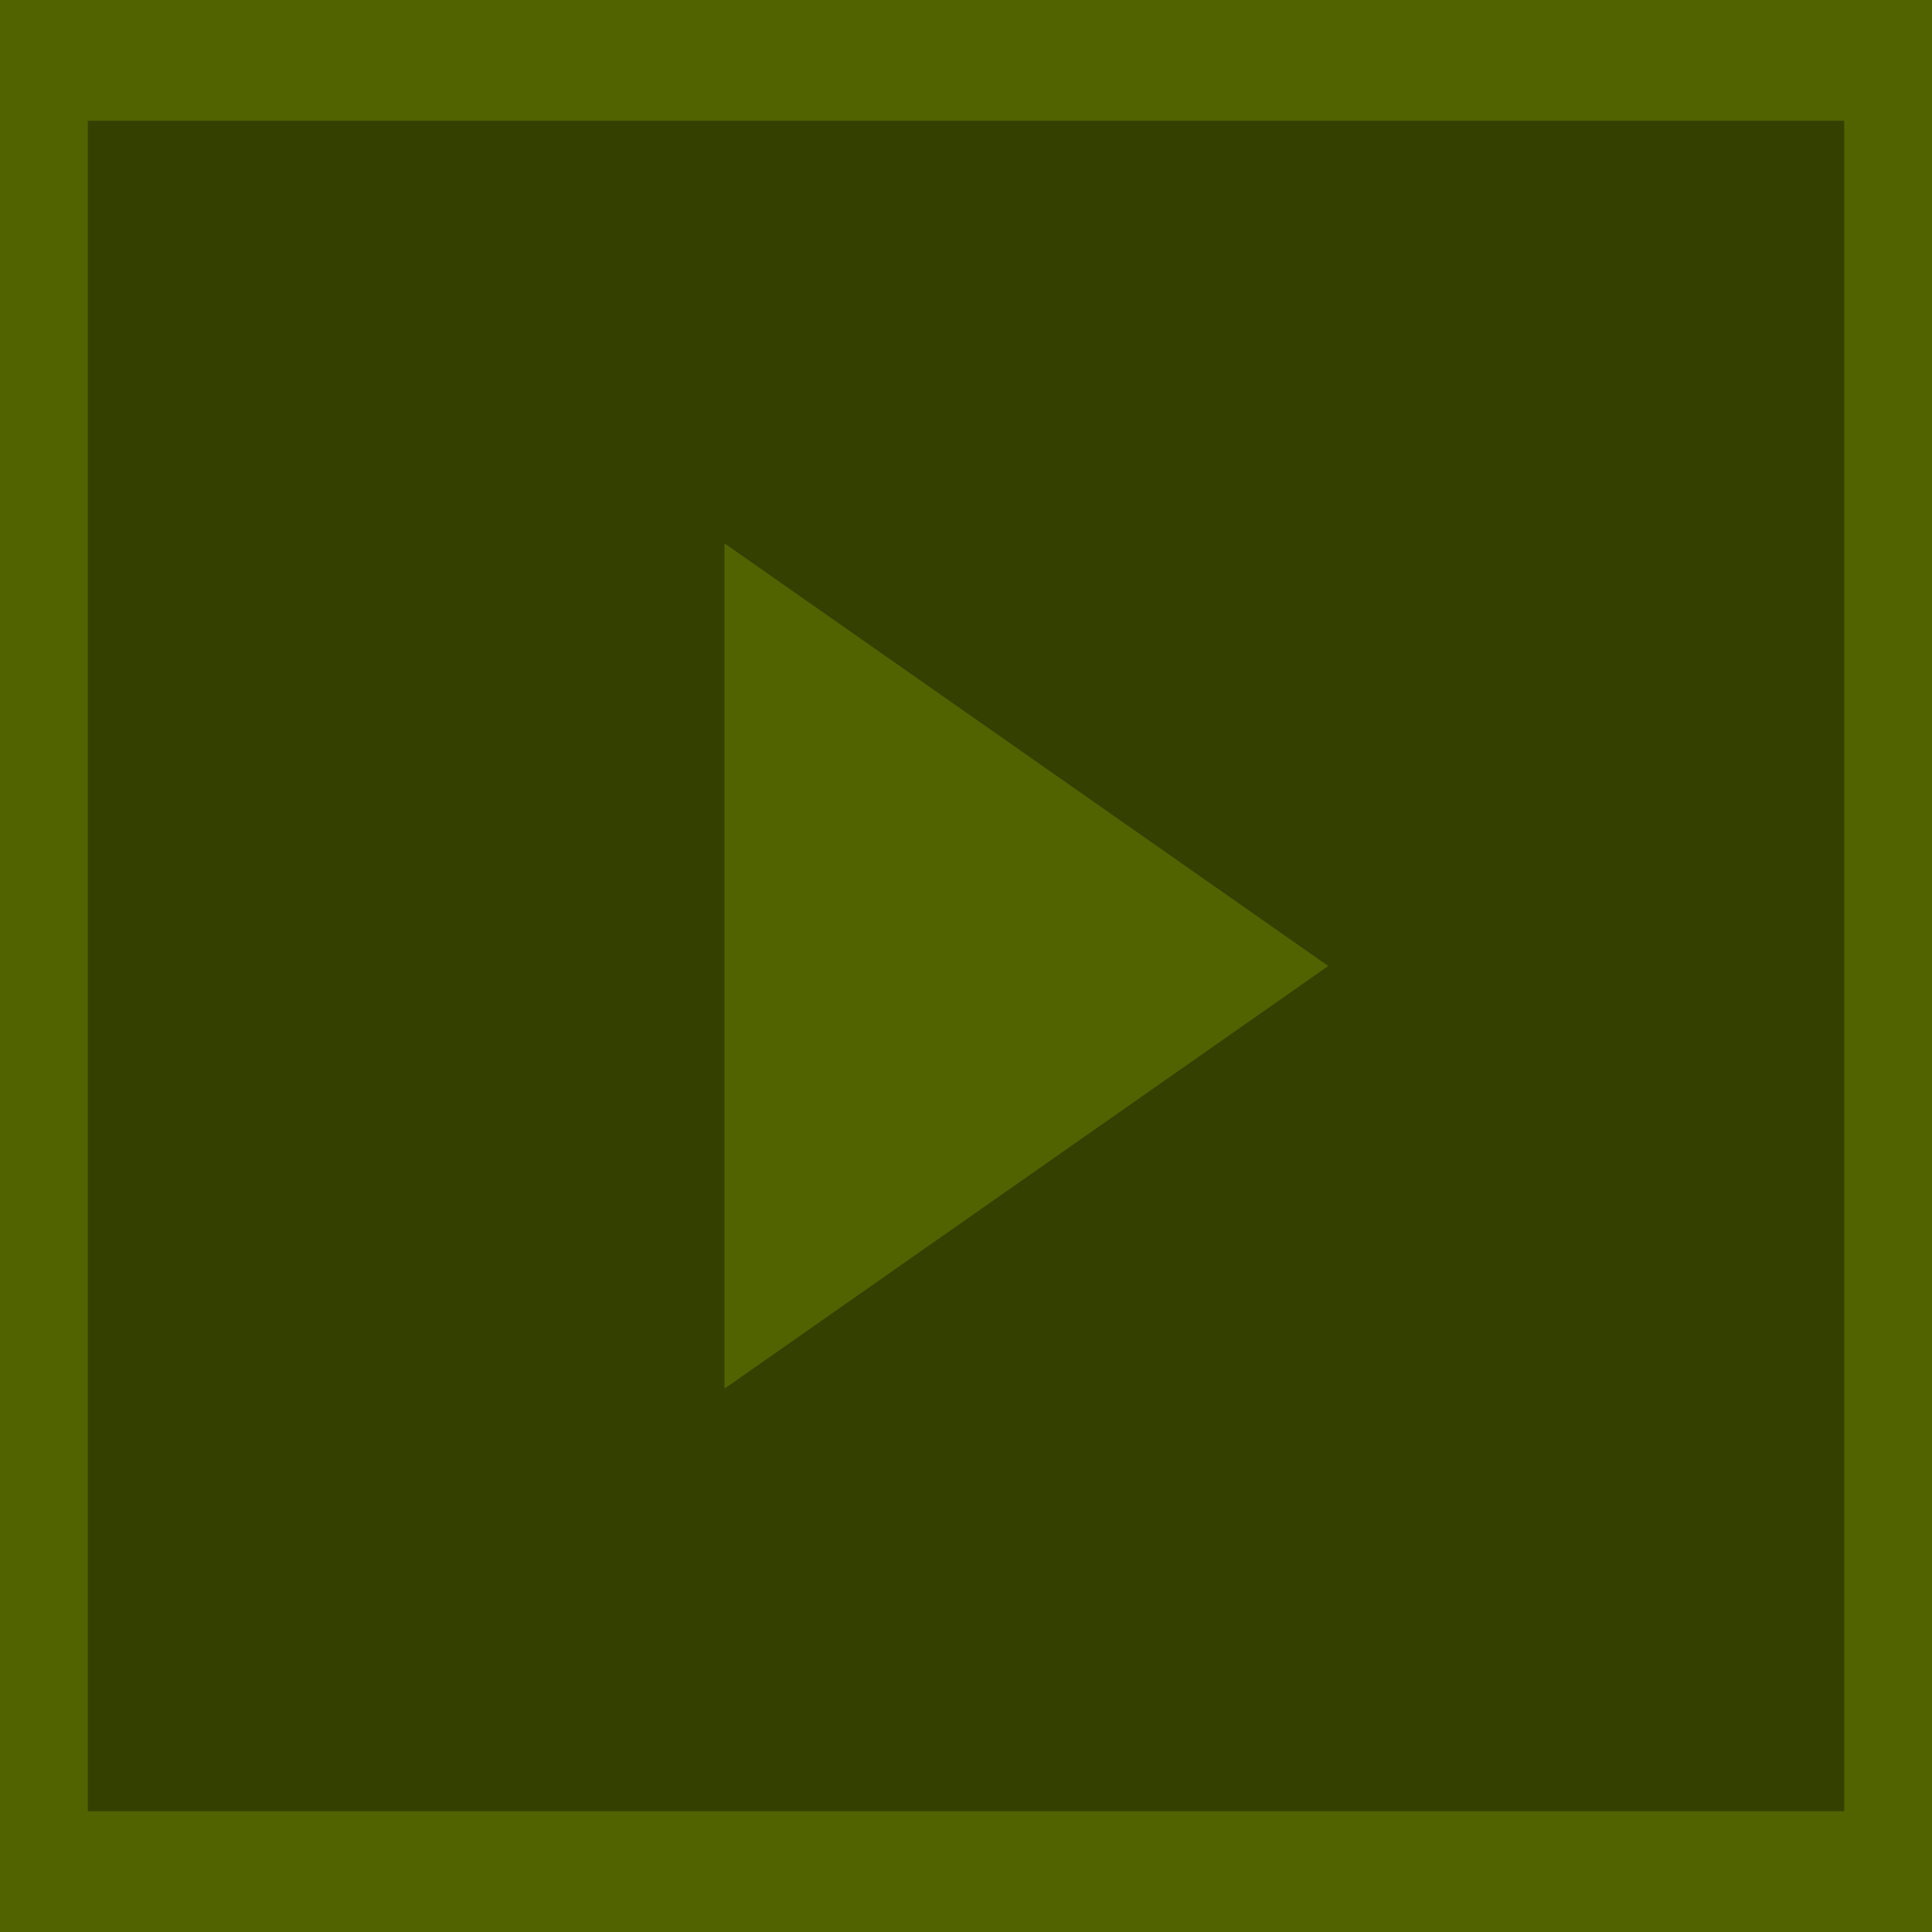 <svg width="16" height="16" viewBox="0 0 16 16" fill="none" xmlns="http://www.w3.org/2000/svg">
<path d="M16 16V0H0V16H16Z" fill="#516300"/>
<rect x="0.727" y="1" width="14.546" height="14" fill="#344000"/>
<path d="M11 8L6 4.5V11.5L11 8Z" fill="#516300"/>
</svg>
